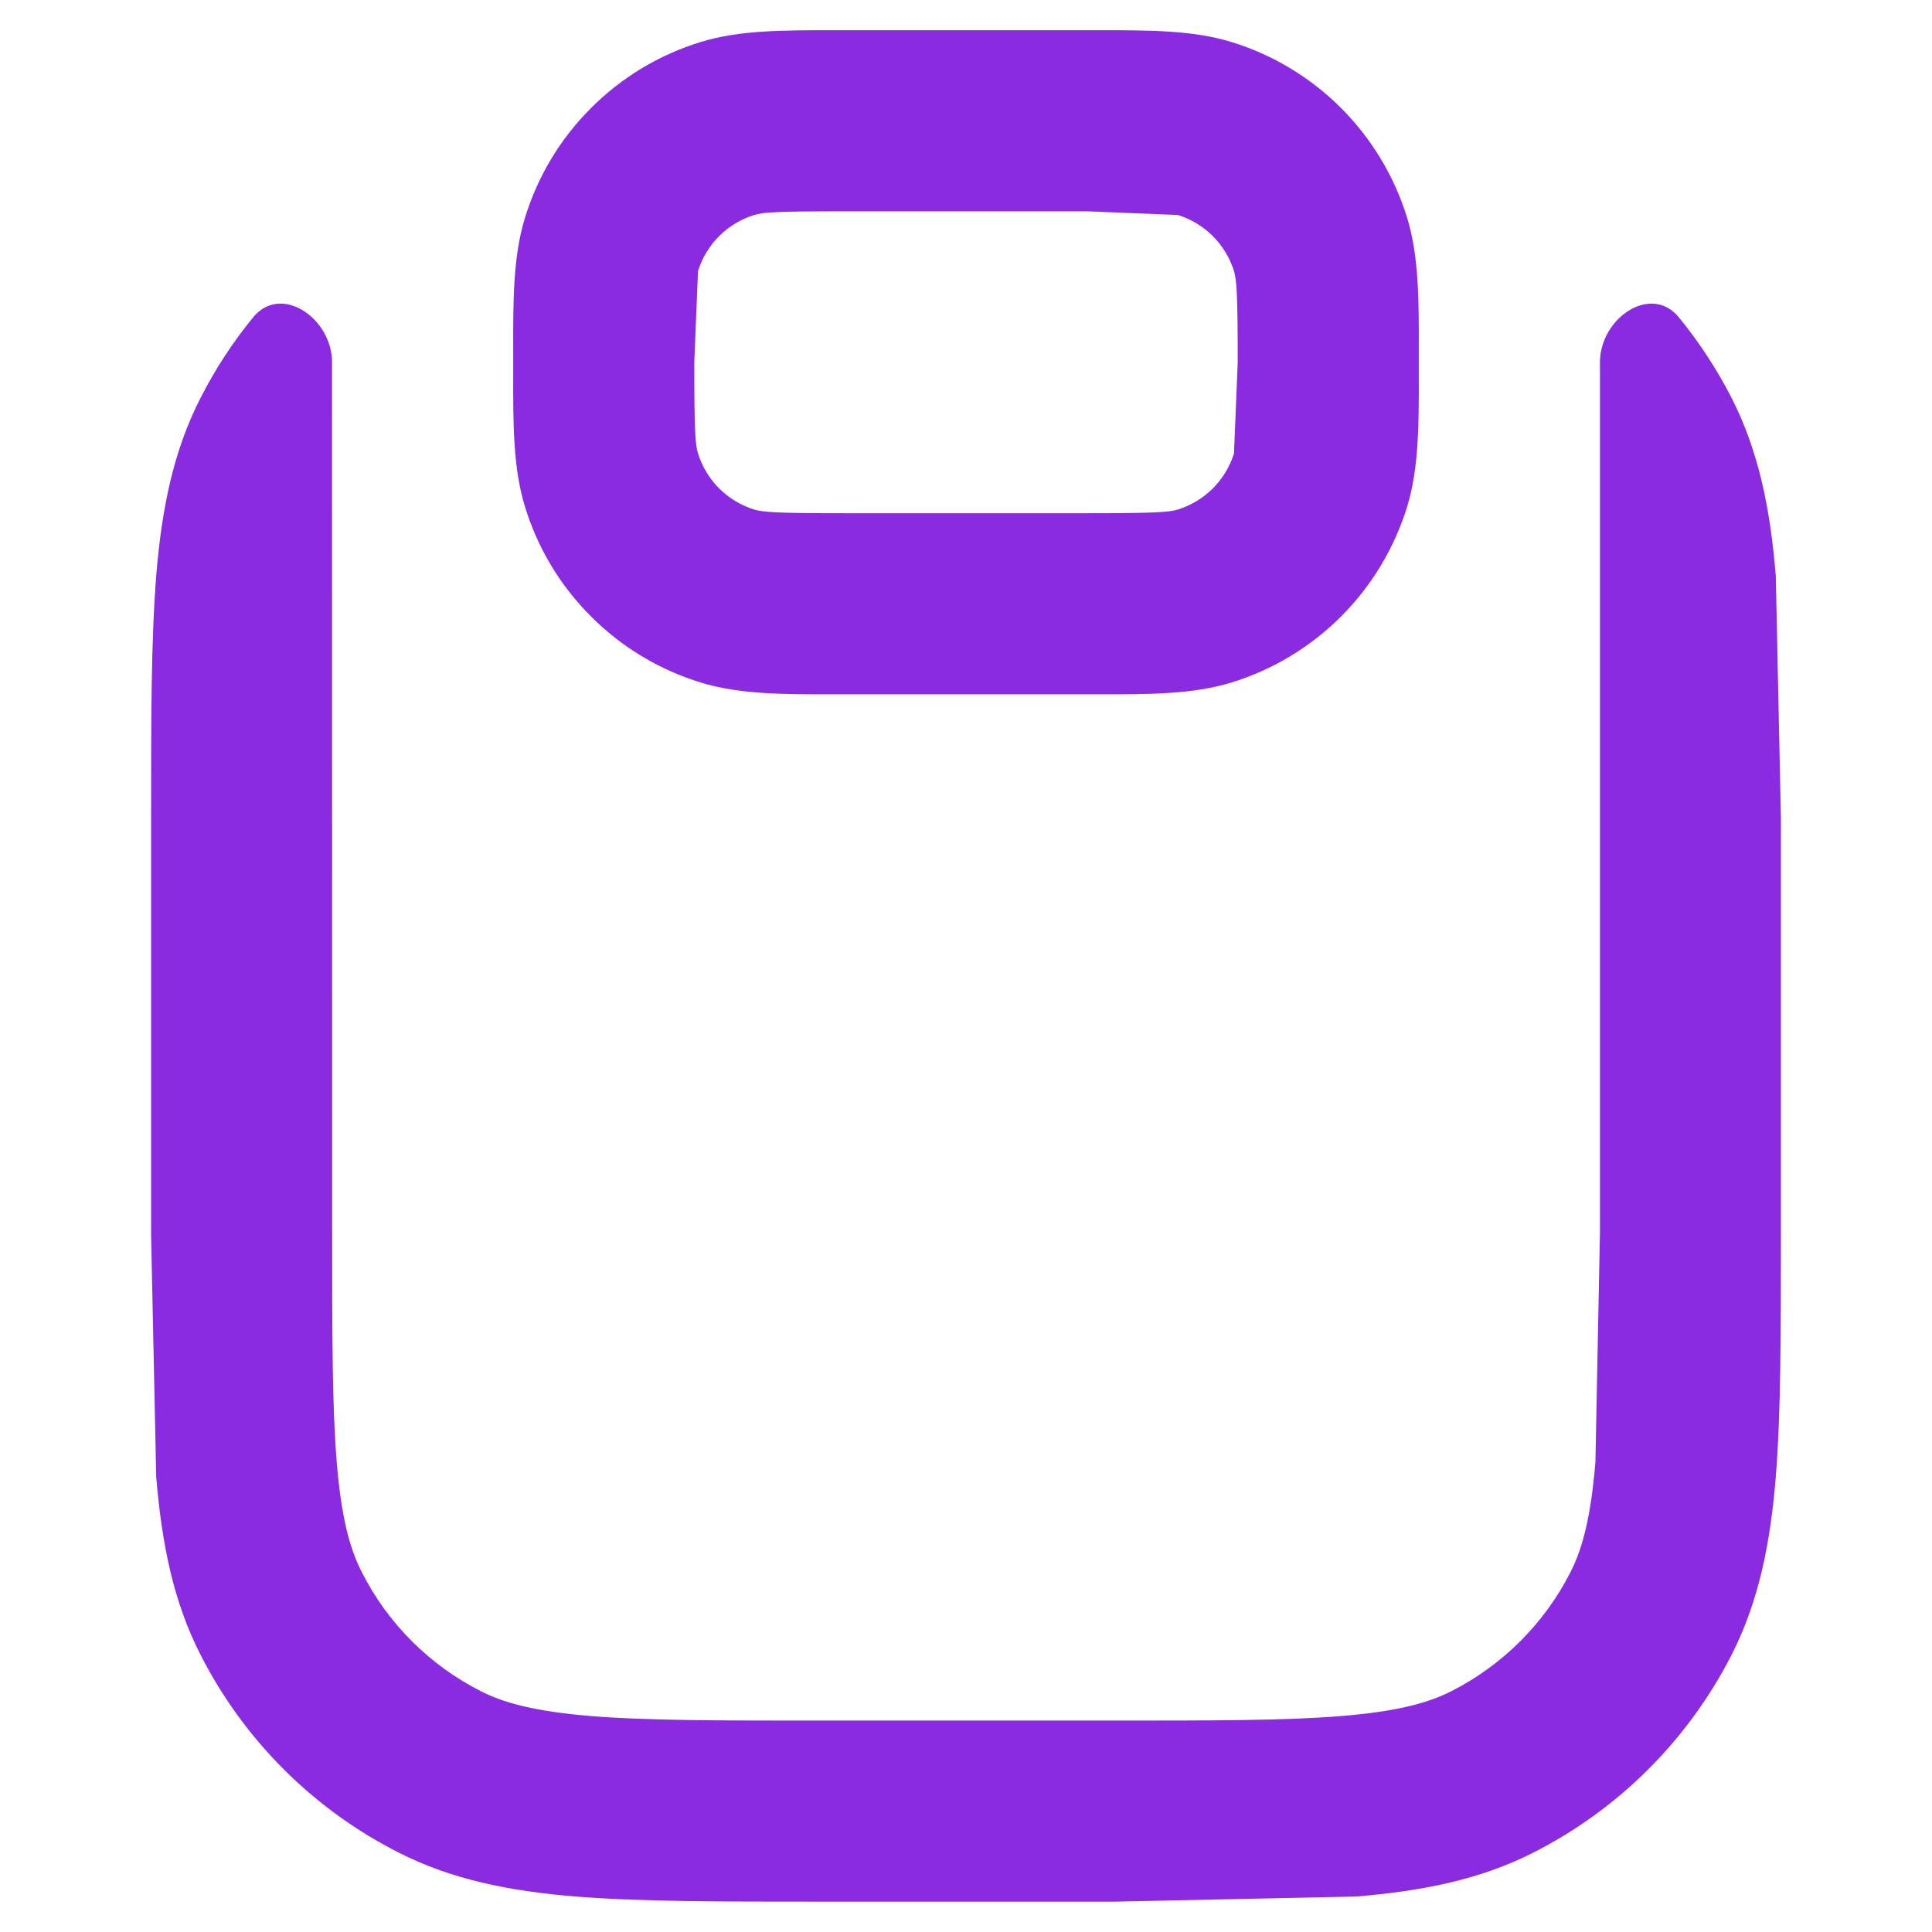 <svg width="14" height="14" viewBox="0 0 14 14" fill="none" xmlns="http://www.w3.org/2000/svg">
<g clip-path="url(#clip0_2986_6346)">
<path fill-rule="evenodd" clip-rule="evenodd" d="M6.125 0.219H6.043C5.678 0.219 5.358 0.218 5.079 0.304C4.778 0.396 4.505 0.56 4.283 0.783C4.06 1.005 3.896 1.278 3.804 1.579C3.718 1.858 3.718 2.178 3.719 2.543V2.707C3.718 3.072 3.718 3.392 3.804 3.671C3.896 3.972 4.06 4.245 4.283 4.467C4.505 4.69 4.778 4.854 5.079 4.946C5.358 5.032 5.678 5.032 6.043 5.031H7.957C8.322 5.032 8.642 5.032 8.922 4.946C9.222 4.854 9.495 4.69 9.718 4.467C9.94 4.245 10.104 3.972 10.197 3.671C10.282 3.392 10.282 3.072 10.281 2.707V2.543C10.282 2.178 10.282 1.858 10.197 1.579C10.104 1.278 9.94 1.005 9.718 0.783C9.495 0.56 9.222 0.396 8.922 0.304C8.642 0.218 8.322 0.219 7.957 0.219H6.125ZM5.464 1.558C5.528 1.538 5.63 1.531 6.125 1.531H7.875L8.536 1.558C8.631 1.588 8.718 1.64 8.789 1.711C8.86 1.782 8.912 1.869 8.942 1.964C8.961 2.028 8.969 2.13 8.969 2.625L8.942 3.286C8.912 3.381 8.86 3.468 8.789 3.539C8.718 3.61 8.631 3.662 8.536 3.692C8.472 3.712 8.37 3.719 7.875 3.719H6.125C5.629 3.719 5.528 3.712 5.464 3.692C5.369 3.662 5.282 3.61 5.211 3.539C5.14 3.468 5.088 3.381 5.058 3.286C5.038 3.222 5.031 3.121 5.031 2.625L5.058 1.964C5.088 1.869 5.14 1.782 5.211 1.711C5.282 1.64 5.369 1.588 5.464 1.558ZM2.406 2.625C2.406 2.306 2.036 2.052 1.834 2.3C1.686 2.481 1.558 2.677 1.452 2.886C1.254 3.274 1.171 3.694 1.132 4.173C1.095 4.638 1.095 5.212 1.095 5.922V8.953L1.132 10.702C1.172 11.181 1.254 11.601 1.452 11.989C1.766 12.607 2.268 13.109 2.886 13.423C3.274 13.621 3.694 13.704 4.173 13.743C4.638 13.78 5.212 13.78 5.922 13.78H8.078L9.827 13.743C10.306 13.703 10.726 13.621 11.114 13.423C11.732 13.109 12.234 12.607 12.549 11.989C12.746 11.601 12.829 11.181 12.868 10.702C12.905 10.238 12.905 9.664 12.905 8.953V5.922L12.868 4.173C12.829 3.694 12.746 3.274 12.549 2.886C12.442 2.677 12.314 2.481 12.166 2.3C11.964 2.052 11.594 2.306 11.594 2.625V8.925L11.561 10.595C11.528 10.993 11.468 11.221 11.38 11.393C11.191 11.764 10.89 12.065 10.519 12.254C10.347 12.342 10.119 12.402 9.721 12.435C9.316 12.468 8.796 12.468 8.051 12.468H5.95C5.205 12.468 4.684 12.468 4.28 12.435C3.882 12.402 3.654 12.342 3.482 12.254C3.111 12.065 2.81 11.764 2.622 11.393C2.533 11.22 2.473 10.993 2.44 10.595C2.407 10.19 2.407 9.671 2.407 8.925L2.406 2.625Z" fill="#8A2BE2"/>
</g>
<defs>
<clipPath id="clip0_2986_6346">
<rect width="14" height="14" fill="white"/>
</clipPath>
</defs>
</svg>
